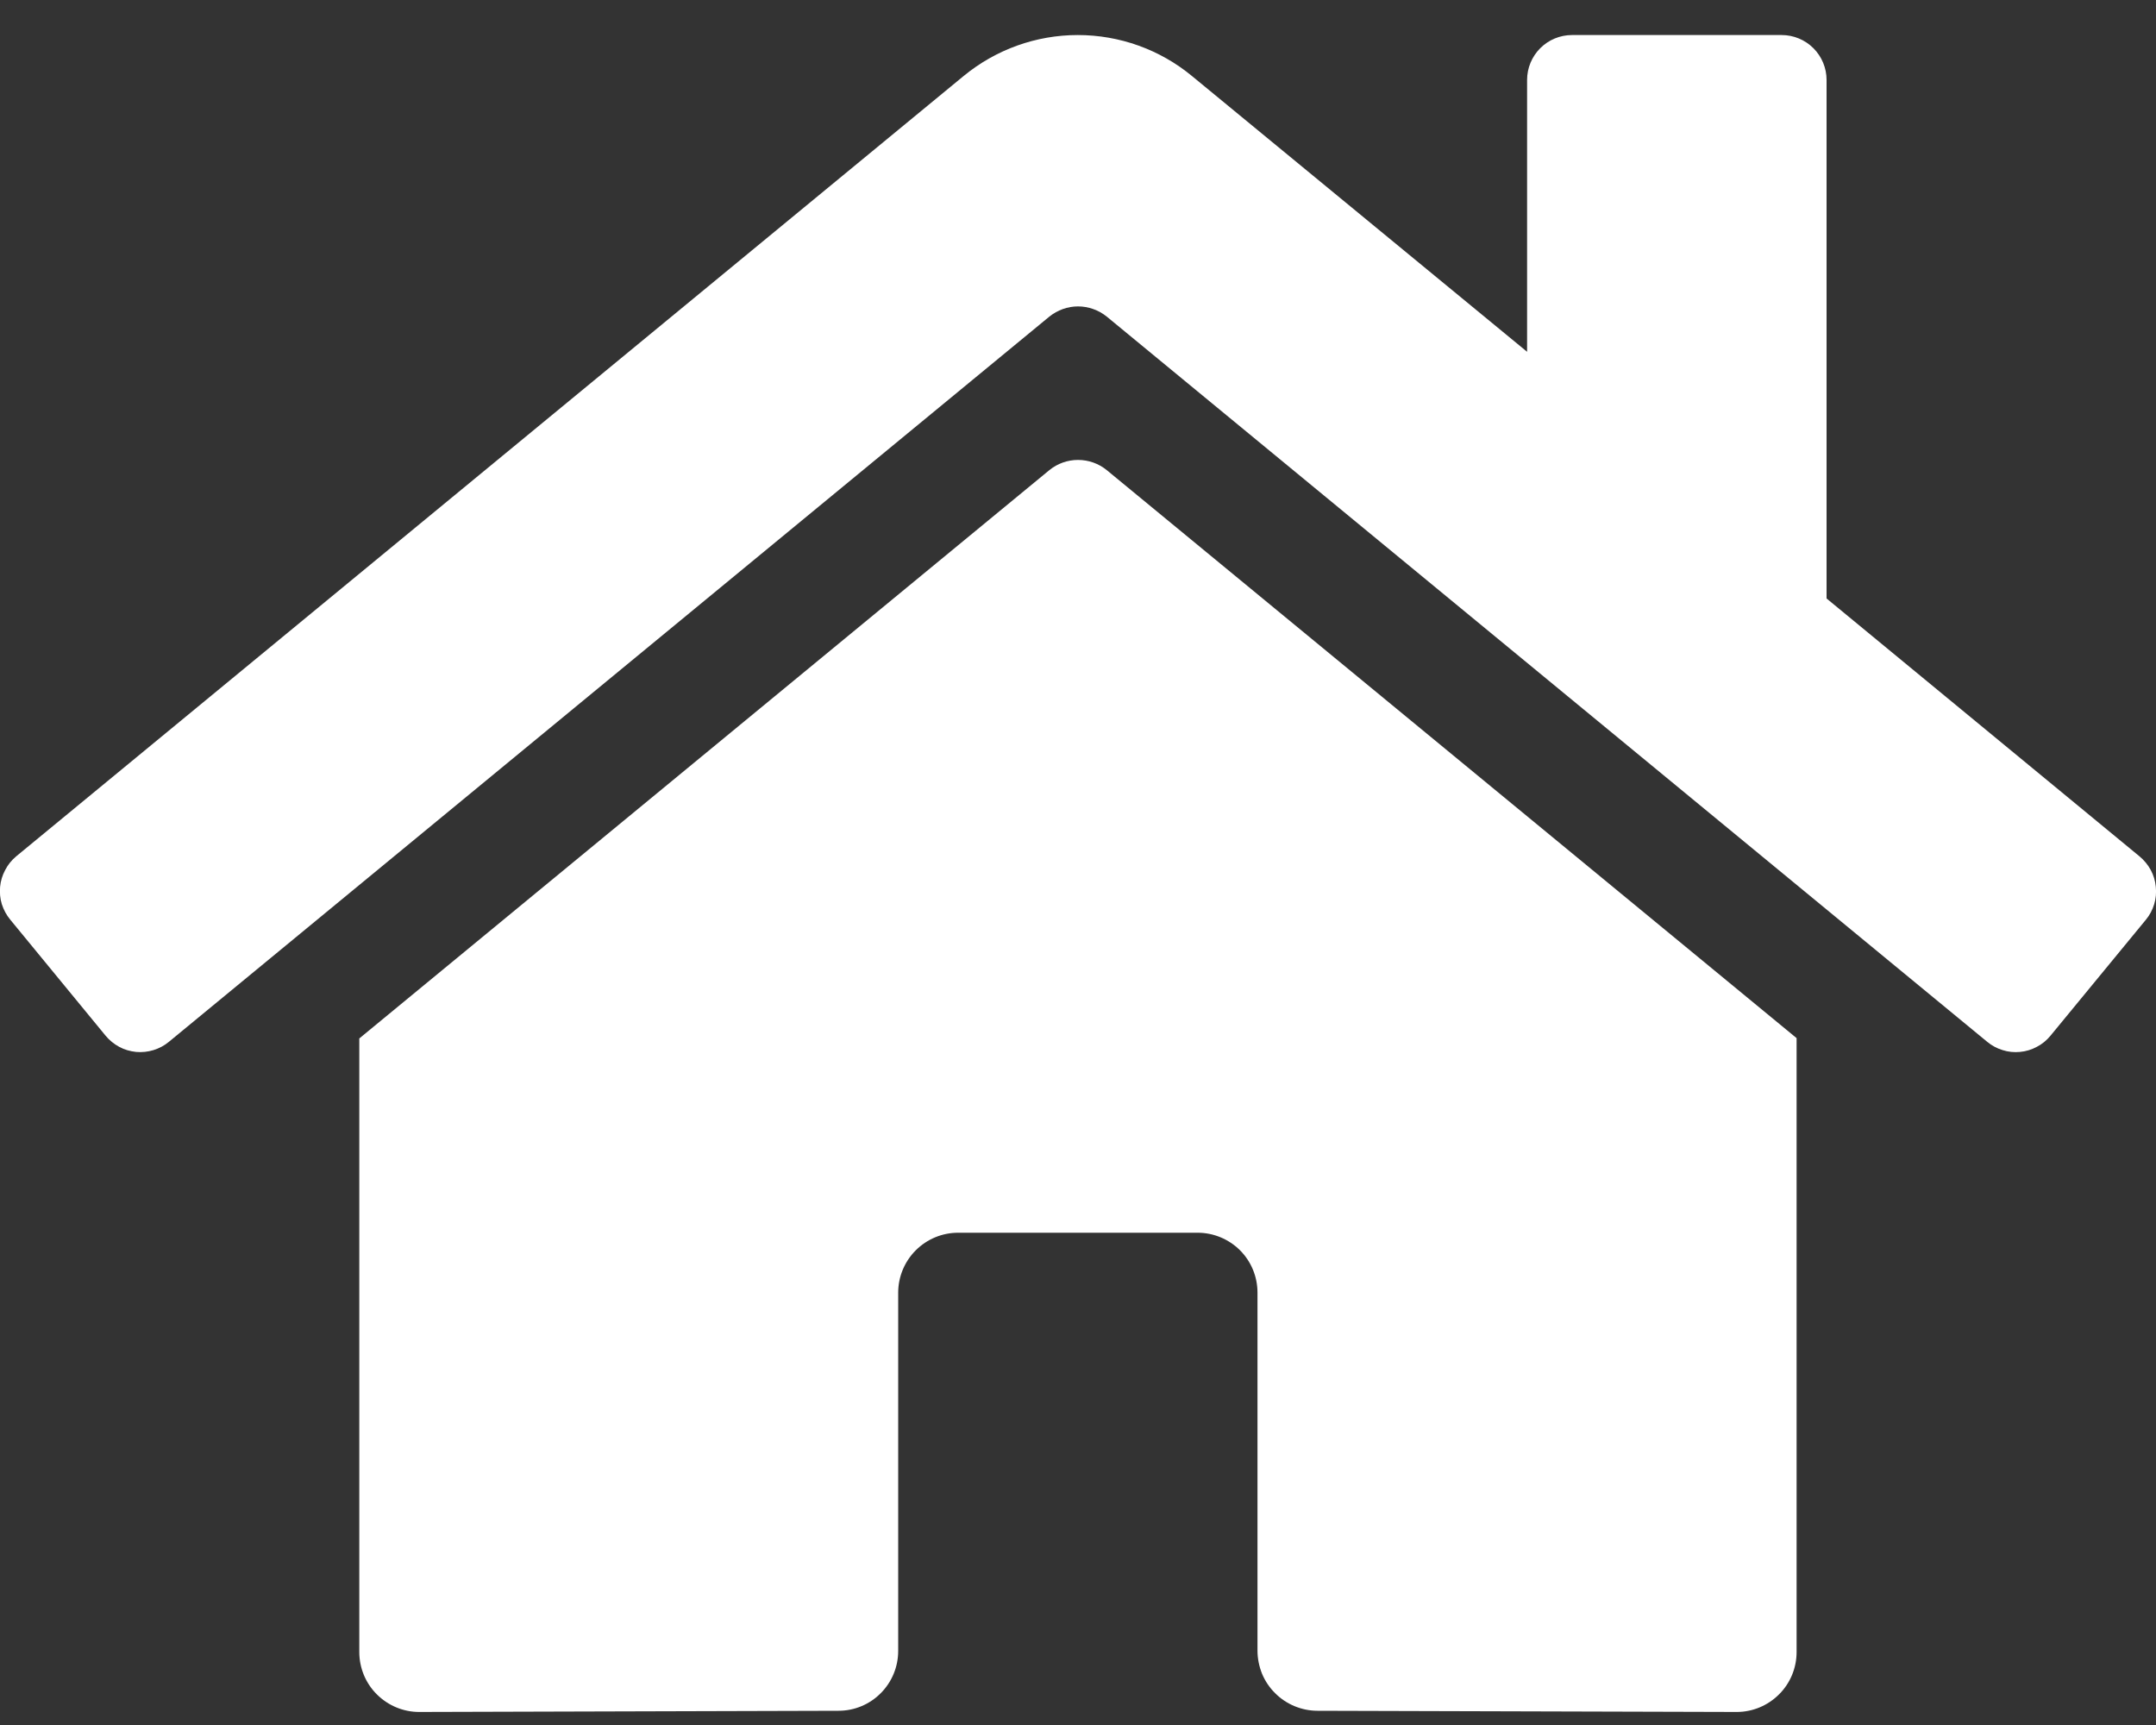 <svg width="20" height="16" viewBox="0 0 20 16" fill="none" xmlns="http://www.w3.org/2000/svg">
<rect x="0" y="0" width="20" height="16" fill="#333333" stroke="none"/>
<path id="Vector" d="M9.735 4.36L3.333 9.632V15.323C3.333 15.47 3.391 15.612 3.496 15.716C3.6 15.82 3.741 15.879 3.888 15.879L7.779 15.868C7.926 15.868 8.067 15.809 8.17 15.705C8.274 15.601 8.332 15.46 8.332 15.313V11.99C8.332 11.842 8.391 11.701 8.495 11.597C8.599 11.493 8.74 11.434 8.888 11.434H11.11C11.257 11.434 11.399 11.493 11.503 11.597C11.607 11.701 11.665 11.842 11.665 11.99V15.31C11.665 15.384 11.68 15.456 11.707 15.524C11.735 15.591 11.776 15.653 11.828 15.704C11.879 15.756 11.941 15.797 12.008 15.825C12.076 15.853 12.148 15.868 12.221 15.868L16.111 15.879C16.258 15.879 16.399 15.82 16.503 15.716C16.608 15.612 16.666 15.47 16.666 15.323V9.629L10.266 4.36C10.191 4.299 10.097 4.266 10 4.266C9.904 4.266 9.81 4.299 9.735 4.36ZM19.847 7.943L16.944 5.551V0.741C16.944 0.631 16.9 0.525 16.822 0.447C16.744 0.369 16.638 0.325 16.527 0.325H14.583C14.472 0.325 14.366 0.369 14.288 0.447C14.21 0.525 14.166 0.631 14.166 0.741V3.263L11.057 0.705C10.759 0.459 10.385 0.325 9.998 0.325C9.612 0.325 9.238 0.459 8.939 0.705L0.15 7.943C0.108 7.978 0.073 8.021 0.048 8.07C0.022 8.118 0.006 8.171 0.001 8.225C-0.004 8.28 0.001 8.335 0.017 8.387C0.034 8.439 0.06 8.488 0.095 8.53L0.98 9.607C1.015 9.649 1.058 9.684 1.106 9.71C1.154 9.736 1.207 9.751 1.262 9.757C1.316 9.762 1.372 9.756 1.424 9.74C1.476 9.724 1.525 9.698 1.567 9.663L9.735 2.936C9.81 2.876 9.904 2.842 10 2.842C10.097 2.842 10.191 2.876 10.266 2.936L18.434 9.663C18.476 9.698 18.524 9.724 18.577 9.74C18.629 9.757 18.684 9.762 18.738 9.757C18.793 9.752 18.846 9.736 18.894 9.71C18.943 9.685 18.985 9.65 19.02 9.608L19.906 8.531C19.941 8.489 19.967 8.44 19.983 8.387C19.999 8.335 20.004 8.28 19.998 8.225C19.993 8.17 19.977 8.117 19.951 8.069C19.925 8.021 19.889 7.978 19.847 7.943Z" fill="white"/>
</svg>
